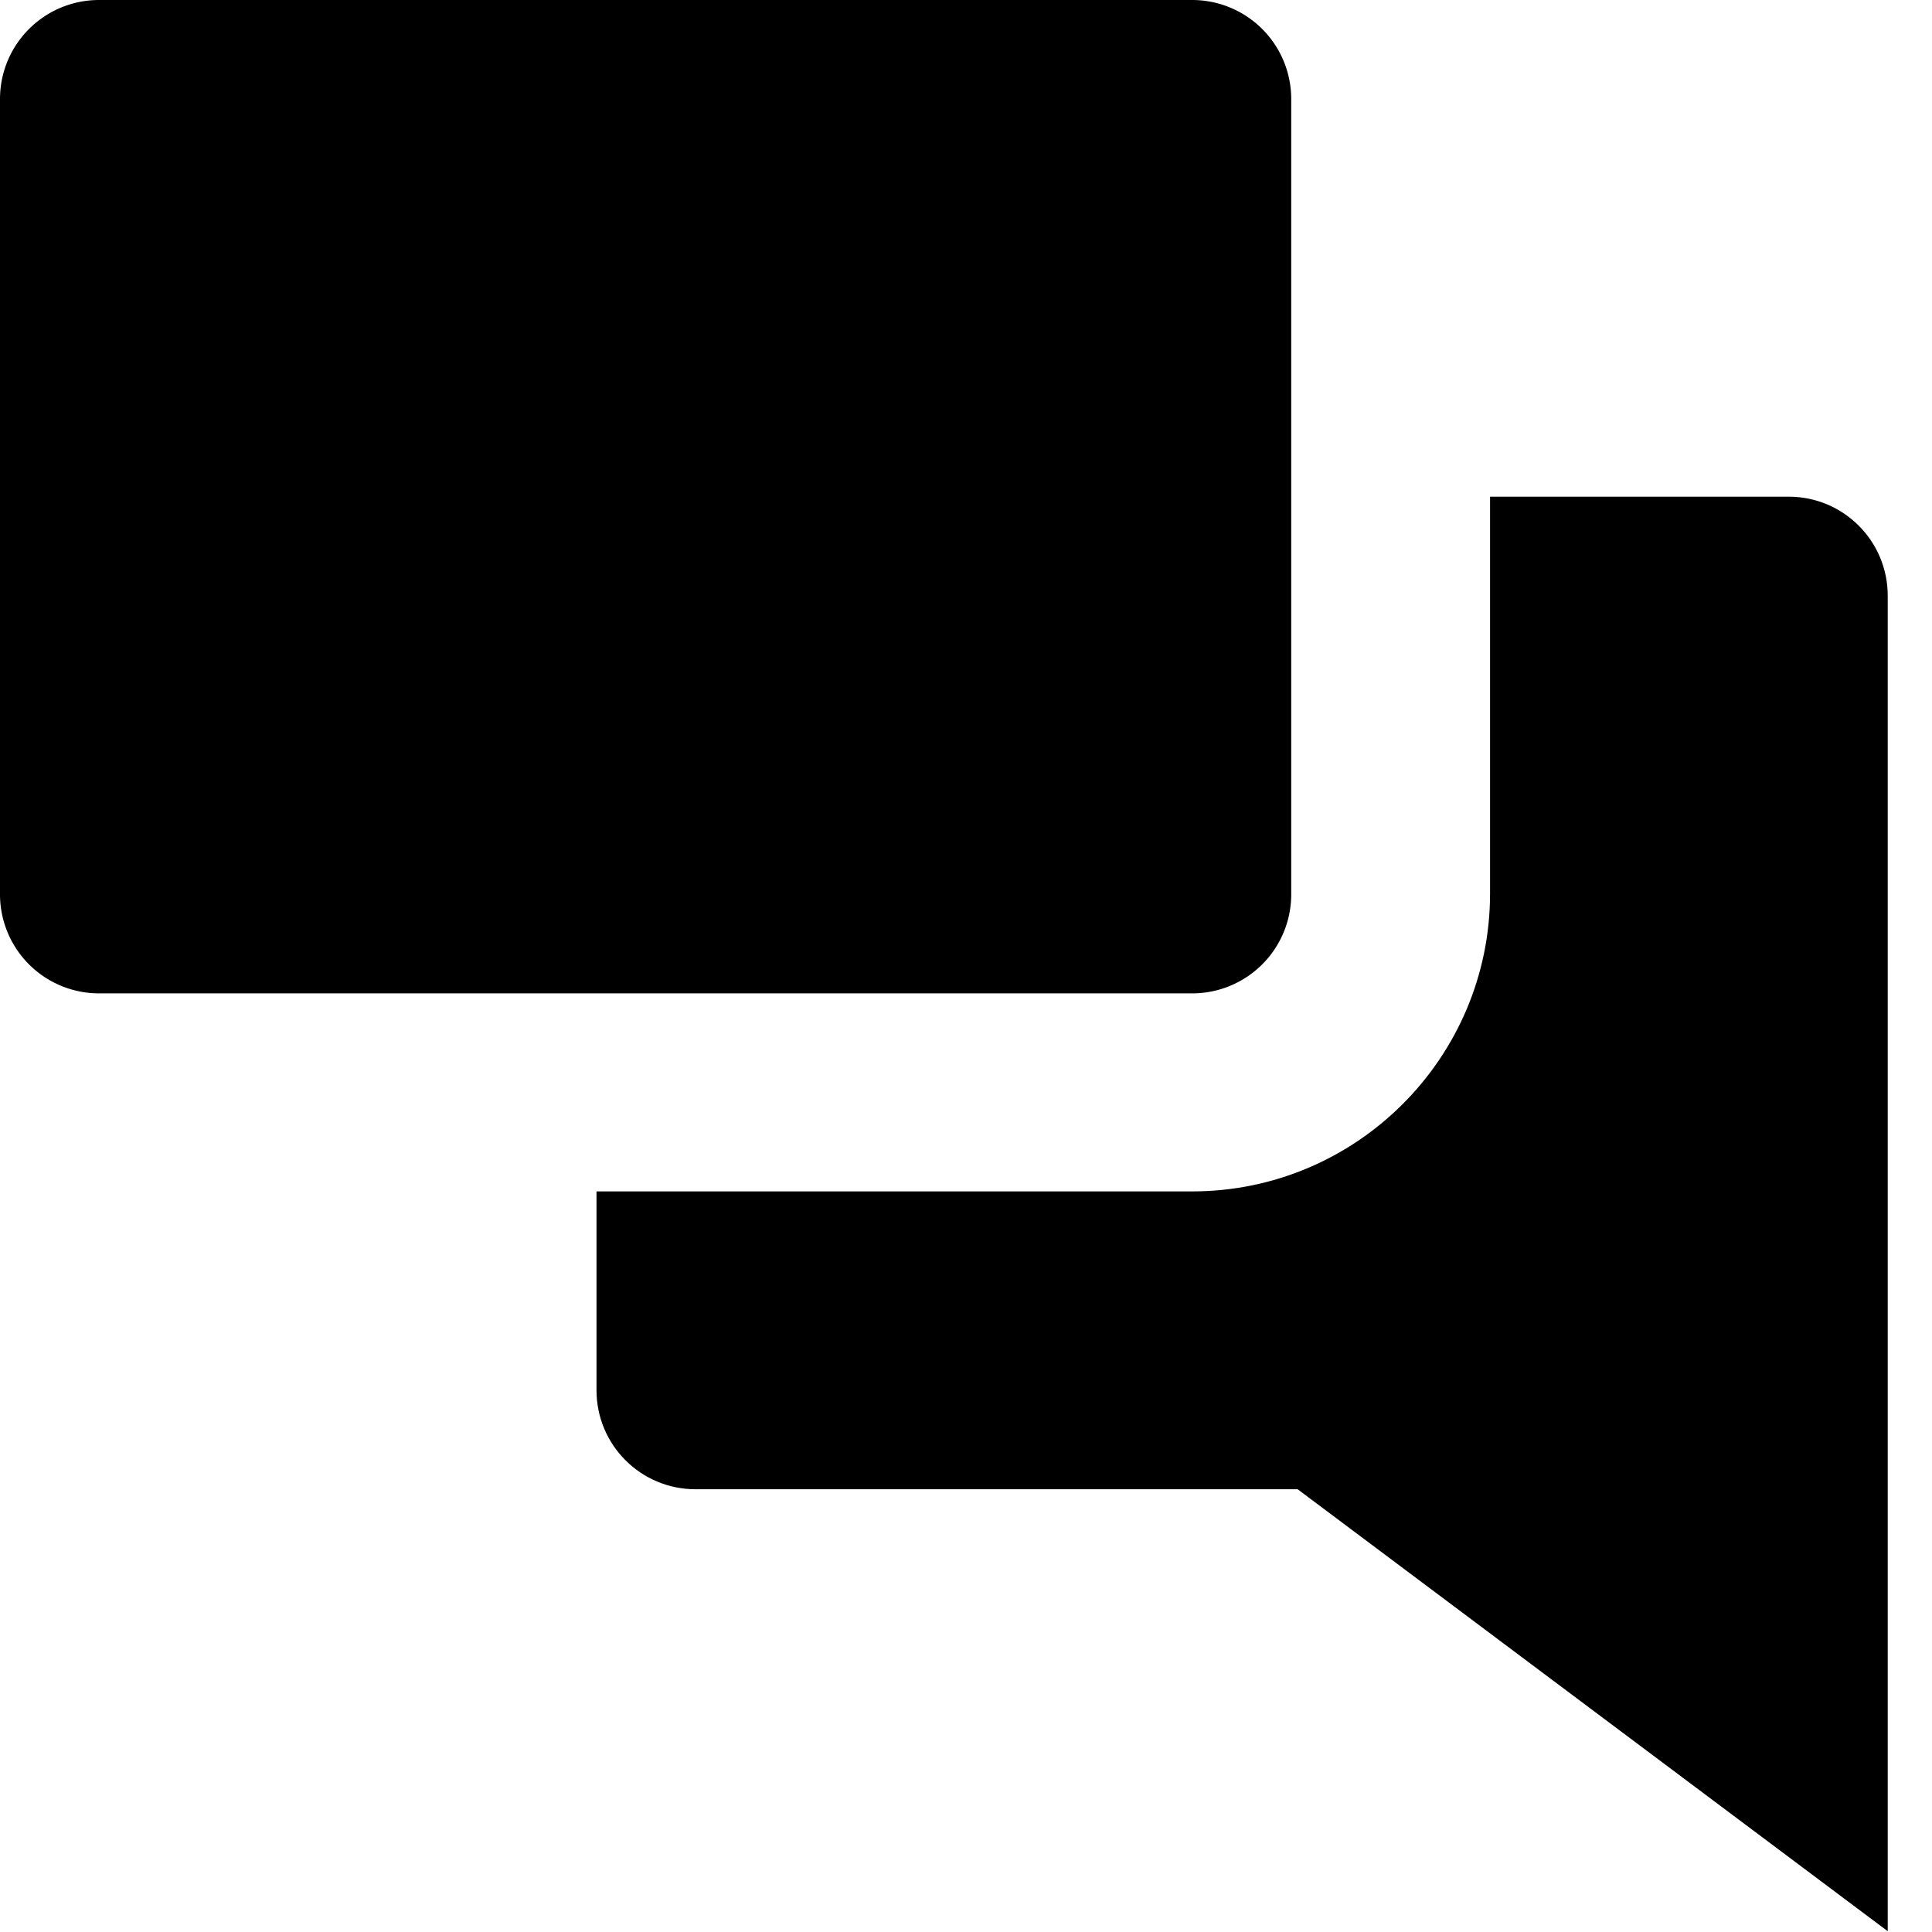 <svg fill="currentColor" viewBox="0 0 96 96" class="svg-icon w-6 md:w-4 h-auto text-white" style=""> <title>Forum</title> <path d="M74.04 24.68V44.4c0 8.16-6.64 14.8-14.8 14.8h-29.6v9.88c0 2.72 2.2 4.92 4.92 4.92h29.92L93.8 95.96V29.6c0-2.72-2.2-4.92-4.92-4.92H74.04Z"></path><path d="M59.24 0H4.92A4.92 4.92 0 0 0 0 4.92v39.52a4.92 4.92 0 0 0 4.92 4.92h54.32a4.92 4.92 0 0 0 4.92-4.92V4.92A4.92 4.92 0 0 0 59.24 0Z"></path></svg>